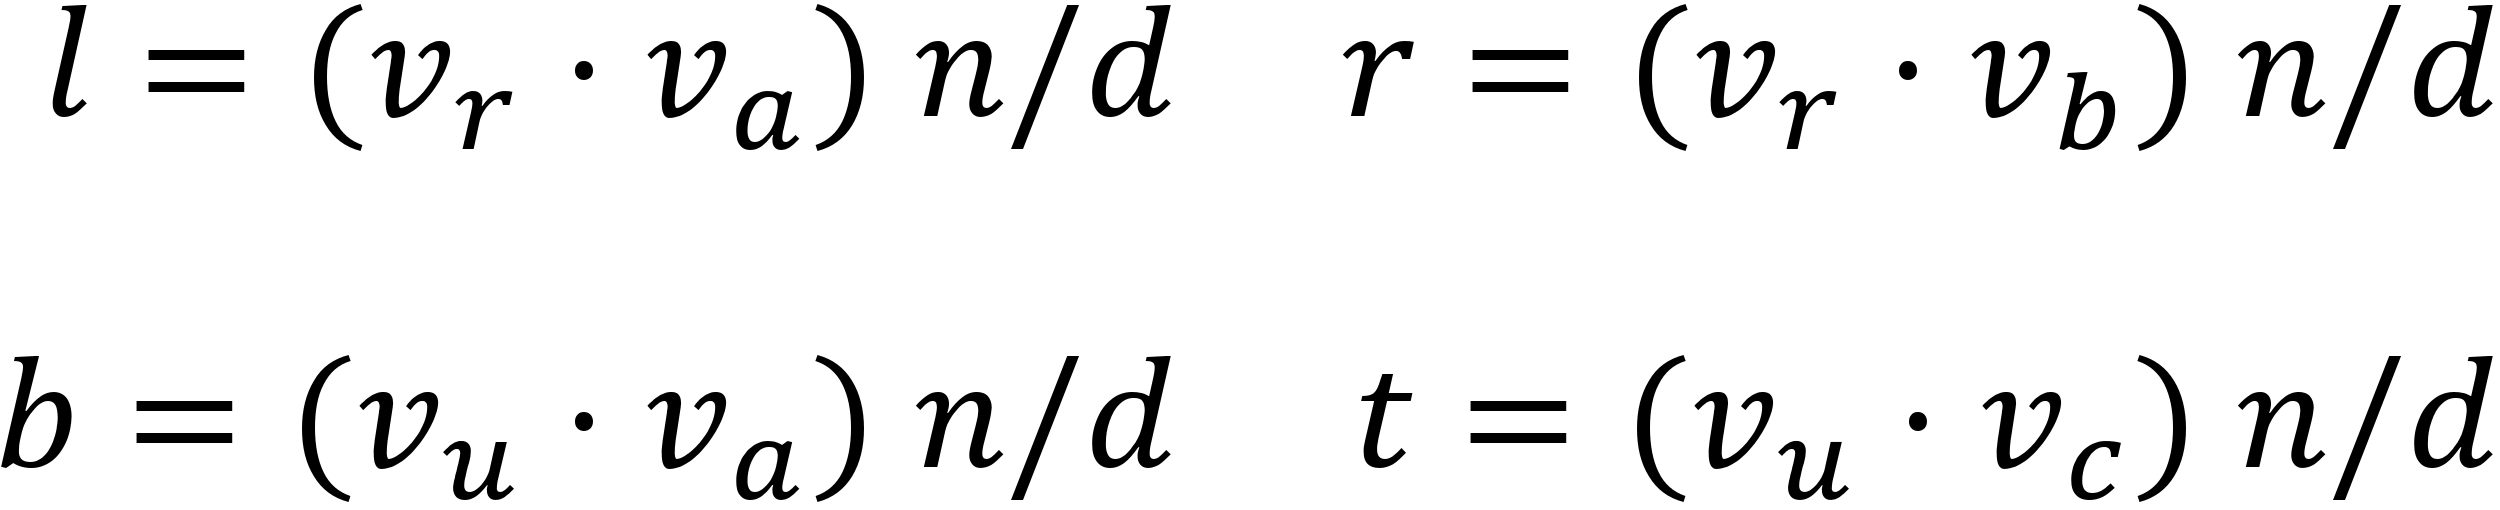 <?xml version="1.0" encoding="utf-8"?>
<!-- Generator: Adobe Illustrator 15.1.0, SVG Export Plug-In . SVG Version: 6.00 Build 0)  -->
<!DOCTYPE svg PUBLIC "-//W3C//DTD SVG 1.1 Tiny//EN" "http://www.w3.org/Graphics/SVG/1.1/DTD/svg11-tiny.dtd">
<svg version="1.1" baseProfile="tiny" id="Layer_1" xmlns="http://www.w3.org/2000/svg" xmlns:xlink="http://www.w3.org/1999/xlink"
	 x="0px" y="0px" width="250px" height="51px" viewBox="0 0 250 51" overflow="inherit" xml:space="preserve">
<g>
	<path fill="none" d="M113.361,4.7c-0.548,0-1.002,0.212-1.422,0.636c-0.432,0.412-0.748,0.996-0.989,1.716
		c-0.257,0.703-0.361,1.438-0.361,2.152c-0.03,0.534,0.073,0.936,0.22,1.2c0.145,0.264,0.395,0.396,0.742,0.396
		c0.143,0,0.323-0.033,0.489-0.103c0.152-0.103,0.338-0.183,0.516-0.336c0.16-0.175,0.355-0.341,0.528-0.563
		c0.146-0.255,0.333-0.443,0.478-0.667c0.124-0.233,0.279-0.489,0.403-0.795c0.103-0.317,0.231-0.675,0.319-1.106l0.07-0.33
		l0.001-0.002c0.06-0.404,0.117-0.722,0.117-1.051c-0.024-0.417-0.086-0.692-0.256-0.875C114.04,4.766,113.76,4.7,113.361,4.7z"/>
	<path fill="none" d="M111.551,45.901c0.143,0,0.323-0.034,0.489-0.104c0.152-0.102,0.338-0.182,0.516-0.336
		c0.16-0.174,0.355-0.341,0.528-0.563c0.146-0.254,0.333-0.443,0.478-0.666c0.124-0.234,0.279-0.489,0.403-0.795
		c0.103-0.318,0.231-0.676,0.319-1.106l0.07-0.331l0.001-0.002c0.06-0.404,0.117-0.721,0.117-1.05
		c-0.024-0.417-0.086-0.693-0.256-0.875c-0.176-0.207-0.456-0.273-0.855-0.273c-0.548,0-1.002,0.212-1.422,0.636
		c-0.432,0.412-0.748,0.996-0.989,1.717c-0.257,0.703-0.361,1.437-0.361,2.151c-0.03,0.534,0.073,0.937,0.22,1.2
		C110.954,45.768,111.204,45.901,111.551,45.901z"/>
	<path fill="none" d="M207.607,14.214c0.136,0.12,0.359,0.187,0.666,0.187c0.285,0,0.594-0.098,0.854-0.293
		c0.252-0.196,0.485-0.449,0.672-0.766c0.188-0.33,0.334-0.67,0.438-1.063c0.094-0.421,0.16-0.791,0.16-1.192
		c-0.033-0.425-0.059-0.693-0.174-0.891c-0.123-0.229-0.3-0.295-0.552-0.295c-0.194,0-0.358,0.055-0.562,0.164
		c-0.207,0.088-0.404,0.271-0.604,0.486c-0.201,0.198-0.381,0.482-0.548,0.801c-0.187,0.3-0.301,0.681-0.399,1.094h-0.002
		c-0.05,0.185-0.063,0.396-0.102,0.591c-0.057,0.181-0.057,0.373-0.057,0.539C207.4,13.852,207.471,14.089,207.607,14.214z"/>
	<path fill="none" d="M75.483,49.2c0.1,0,0.252-0.022,0.37-0.067c0.102-0.055,0.246-0.115,0.378-0.211
		c0.322-0.263,0.615-0.568,0.848-0.936c0.208-0.396,0.41-0.803,0.527-1.304c0.051-0.258,0.095-0.438,0.125-0.622
		c0.02-0.207,0.045-0.363,0.045-0.53c-0.026-0.308-0.071-0.509-0.212-0.638c-0.163-0.16-0.365-0.192-0.67-0.192
		c-0.254,0-0.431,0.048-0.623,0.145c-0.216,0.081-0.368,0.229-0.527,0.396c-0.173,0.152-0.299,0.359-0.422,0.58
		c-0.129,0.212-0.227,0.451-0.312,0.694c-0.087,0.24-0.148,0.496-0.192,0.755c-0.05,0.235-0.066,0.507-0.066,0.744
		c-0.017,0.396,0.058,0.699,0.173,0.895C75.032,49.1,75.227,49.2,75.483,49.2z"/>
	<path fill="none" d="M2.008,44.004L2.008,44.004c-0.08,0.359-0.116,0.71-0.116,1.049c-0.031,0.387,0.089,0.698,0.267,0.878
		C2.318,46.1,2.634,46.2,3.048,46.2c0.196,0,0.414-0.034,0.606-0.104c0.173-0.102,0.387-0.184,0.586-0.344
		c0.185-0.177,0.388-0.369,0.566-0.628c0.177-0.268,0.344-0.579,0.494-0.958c0.15-0.402,0.266-0.787,0.348-1.22
		c0.067-0.45,0.125-0.85,0.125-1.245c-0.025-0.534-0.077-0.933-0.23-1.2C5.376,40.234,5.147,40.1,4.81,40.1
		c-0.252,0-0.492,0.079-0.733,0.236c-0.267,0.145-0.509,0.416-0.805,0.778c-0.32,0.356-0.536,0.731-0.722,1.112
		c-0.204,0.369-0.345,0.863-0.473,1.454L2.008,44.004z"/>
	<path fill="none" d="M76.894,9.7c-0.254,0-0.431,0.048-0.623,0.145c-0.216,0.081-0.368,0.229-0.527,0.396
		c-0.173,0.152-0.299,0.359-0.422,0.58c-0.129,0.212-0.227,0.451-0.312,0.694c-0.087,0.24-0.148,0.496-0.192,0.755
		c-0.05,0.235-0.066,0.507-0.066,0.744c-0.017,0.396,0.058,0.699,0.173,0.895c0.107,0.191,0.302,0.292,0.558,0.292
		c0.1,0,0.252-0.022,0.37-0.067c0.102-0.055,0.246-0.115,0.378-0.211c0.322-0.263,0.615-0.568,0.848-0.936
		c0.208-0.396,0.41-0.803,0.527-1.304c0.051-0.258,0.095-0.438,0.125-0.622c0.02-0.207,0.045-0.363,0.045-0.53
		c-0.026-0.308-0.071-0.509-0.212-0.638C77.401,9.732,77.199,9.7,76.894,9.7z"/>
	<path fill="none" d="M245.561,39.8c-0.547,0-1.002,0.212-1.422,0.636c-0.432,0.412-0.748,0.996-0.988,1.717
		c-0.258,0.703-0.361,1.437-0.361,2.151c-0.03,0.534,0.072,0.937,0.22,1.2c0.146,0.264,0.396,0.397,0.742,0.397
		c0.144,0,0.323-0.034,0.489-0.104c0.152-0.102,0.338-0.182,0.516-0.336c0.16-0.174,0.355-0.341,0.528-0.563
		c0.146-0.254,0.333-0.443,0.478-0.666c0.125-0.234,0.279-0.489,0.403-0.795c0.103-0.318,0.231-0.676,0.319-1.106l0.07-0.331v-0.002
		c0.061-0.404,0.117-0.721,0.117-1.05c-0.023-0.417-0.086-0.693-0.256-0.875C246.24,39.866,245.96,39.8,245.561,39.8z"/>
	<path fill="none" d="M245.561,4.7c-0.547,0-1.002,0.212-1.422,0.636c-0.432,0.412-0.748,0.996-0.988,1.716
		c-0.258,0.703-0.361,1.438-0.361,2.152c-0.03,0.534,0.072,0.936,0.22,1.2c0.146,0.264,0.396,0.396,0.742,0.396
		c0.144,0,0.323-0.033,0.489-0.103c0.152-0.103,0.338-0.183,0.516-0.336c0.16-0.175,0.355-0.341,0.528-0.563
		c0.146-0.255,0.333-0.443,0.478-0.667c0.125-0.233,0.279-0.489,0.403-0.795c0.103-0.317,0.231-0.675,0.319-1.106l0.07-0.33V6.898
		c0.061-0.404,0.117-0.722,0.117-1.051c-0.023-0.417-0.086-0.692-0.256-0.875C246.24,4.766,245.96,4.7,245.561,4.7z"/>
	<path d="M5.273,10.393c0,0.381,0.076,0.685,0.302,0.939c0.202,0.245,0.444,0.367,0.808,0.367c0.394,0,0.733-0.101,1.067-0.289
		c0.319-0.193,0.702-0.563,1.23-1.077L8.239,9.898c-0.321,0.352-0.6,0.584-0.745,0.715c-0.176,0.124-0.374,0.186-0.497,0.186
		c-0.145,0-0.277-0.066-0.319-0.139c-0.068-0.092-0.127-0.246-0.102-0.448c0-0.253,0.042-0.657,0.172-1.145L8.657,0.5H8.199
		L6.243,0.6L6.149,1c0.275,0.015,0.458,0.015,0.57,0.078c0.106,0.035,0.166,0.076,0.245,0.173c0.057,0.08,0.069,0.196,0.086,0.353
		c0,0.139-0.017,0.271-0.039,0.451C6.985,2.217,6.914,2.433,6.878,2.708l0.001-0.001L5.49,8.895
		C5.345,9.549,5.249,10.018,5.273,10.393z"/>
	<rect x="14.856" y="5" width="9.566" height="1"/>
	<rect x="14.856" y="8.2" width="9.566" height="1"/>
	<path d="M33.573,3.325c0.582-1.154,1.458-1.963,2.691-2.328l-0.211-0.599c-1.51,0.398-2.695,1.232-3.459,2.578
		C31.798,4.296,31.4,5.871,31.4,7.753c0,1.871,0.366,3.453,1.189,4.778c0.794,1.314,1.93,2.171,3.464,2.568l0.187-0.598
		c-1.196-0.398-2.109-1.198-2.667-2.355c-0.582-1.173-0.873-2.688-0.873-4.47V7.675C32.7,5.929,32.966,4.47,33.573,3.325z"/>
	<path d="M40.042,8.43l0.434-2.841c0.01-0.057-0.014-0.12,0.023-0.187c0.005-0.068,0.006-0.17,0.008-0.213
		c0-0.125-0.035-0.256-0.039-0.381c-0.025-0.129-0.081-0.265-0.144-0.352c-0.07-0.107-0.178-0.227-0.291-0.259
		C39.909,4.133,39.732,4.1,39.552,4.1c-0.232,0-0.482,0.034-0.683,0.122c-0.224,0.08-0.446,0.173-0.638,0.32
		c-0.201,0.133-0.41,0.252-0.573,0.444c-0.182,0.162-0.367,0.301-0.513,0.494l0.372,0.435c0.094-0.092,0.188-0.197,0.303-0.298
		c0.108-0.106,0.201-0.211,0.337-0.298c0.116-0.095,0.23-0.2,0.345-0.23C38.617,5.03,38.716,5,38.821,5
		c0.124,0,0.184,0.033,0.264,0.156c0.052,0.103,0.057,0.218,0.078,0.395c0,0.053-0.021,0.102-0.02,0.245
		c-0.012,0.112-0.06,0.212-0.05,0.353l-0.327,2.153c-0.056,0.343-0.112,0.675-0.139,1.02c-0.037,0.337-0.079,0.629-0.055,0.946
		c0,0.224,0.009,0.4,0.039,0.614c0.026,0.188,0.055,0.326,0.131,0.486c0.062,0.138,0.115,0.215,0.245,0.319
		c0.101,0.074,0.206,0.112,0.377,0.112l0.005-0.003c0.336,0,0.648-0.1,1.012-0.205c0.34-0.138,0.648-0.336,1.002-0.555
		c0.329-0.232,0.637-0.512,0.952-0.817c0.305-0.312,0.562-0.652,0.861-0.998c0.269-0.354,0.506-0.729,0.736-1.092
		c0.223-0.375,0.414-0.752,0.575-1.097c0.16-0.356,0.26-0.702,0.372-1.014c0.088-0.321,0.13-0.629,0.133-0.854
		c0-0.325-0.102-0.614-0.248-0.778c-0.166-0.193-0.453-0.291-0.808-0.291c-0.191,0-0.408,0.033-0.589,0.117
		c-0.203,0.079-0.424,0.173-0.588,0.313c-0.189,0.13-0.381,0.254-0.536,0.453c-0.168,0.172-0.315,0.344-0.438,0.537l0.442,0.396
		c0.197-0.273,0.382-0.512,0.57-0.662c0.184-0.169,0.38-0.253,0.603-0.253c0.171,0,0.265,0.033,0.377,0.153
		c0.08,0.101,0.115,0.217,0.12,0.433c0,0.432-0.071,0.836-0.214,1.288c-0.143,0.428-0.343,0.803-0.556,1.219
		c-0.228,0.384-0.509,0.72-0.769,1.073c-0.284,0.331-0.576,0.609-0.853,0.857c-0.285,0.241-0.559,0.4-0.816,0.57
		c-0.259,0.137-0.494,0.206-0.644,0.206c-0.072,0-0.126-0.1-0.147-0.203c-0.026-0.136-0.065-0.335-0.039-0.534
		c0-0.219,0.008-0.474,0.045-0.756C39.956,9.02,39.982,8.717,40.042,8.43z"/>
	<path d="M48.01,9.376c-0.152-0.183-0.389-0.274-0.647-0.274c-0.152,0-0.306,0-0.438,0.063c-0.14,0.042-0.281,0.087-0.425,0.2
		c-0.143,0.09-0.309,0.202-0.45,0.348c-0.156,0.141-0.34,0.303-0.517,0.508l0.391,0.369c0.113-0.117,0.205-0.247,0.306-0.305
		c0.09-0.088,0.147-0.184,0.248-0.216c0.076-0.058,0.117-0.114,0.219-0.128c0.069-0.028,0.137-0.043,0.212-0.043
		c0.222,0,0.319,0.135,0.333,0.414c0,0.099-0.014,0.193-0.031,0.362c-0.02,0.144-0.057,0.318-0.109,0.541l0.002-0.001l-0.85,3.684
		h1.111l0.578-2.702c0.041-0.194,0.095-0.393,0.187-0.578c0.083-0.192,0.174-0.398,0.292-0.544c0.111-0.171,0.205-0.33,0.353-0.473
		c0.125-0.146,0.235-0.279,0.377-0.378c0.127-0.105,0.244-0.214,0.359-0.245c0.114-0.057,0.211-0.084,0.302-0.08
		c0.147,0,0.244,0.034,0.336,0.14c0.078,0.093,0.096,0.247,0.145,0.461h0.656l0.287-1.322c-0.117-0.021-0.262-0.048-0.364-0.055
		C50.746,9.107,50.589,9.1,50.467,9.1c-0.382,0-0.771,0.101-1.113,0.361c-0.36,0.24-0.745,0.586-1.114,1.127l-0.078-0.034
		c0.052-0.132,0.065-0.284,0.078-0.455C48.24,9.801,48.16,9.534,48.01,9.376z"/>
	<path d="M58.4,8c0.263,0,0.463-0.1,0.647-0.264C59.216,7.559,59.3,7.314,59.3,7.05c0-0.28-0.1-0.53-0.253-0.684
		C58.879,6.189,58.663,6.1,58.4,6.1c-0.263,0-0.496,0.067-0.648,0.267C57.584,6.542,57.5,6.753,57.5,7.05
		c0,0.281,0.067,0.497,0.252,0.687C57.92,7.912,58.136,8,58.4,8z"/>
	<path d="M67.642,8.43l0.434-2.841c0.01-0.057-0.014-0.12,0.022-0.187c0.005-0.068,0.006-0.17,0.008-0.213
		c0-0.125-0.035-0.256-0.039-0.381c-0.025-0.129-0.081-0.265-0.144-0.352c-0.07-0.107-0.178-0.227-0.291-0.259
		C67.509,4.133,67.332,4.1,67.152,4.1c-0.233,0-0.483,0.034-0.683,0.122c-0.224,0.08-0.446,0.173-0.638,0.32
		c-0.201,0.133-0.41,0.252-0.573,0.444c-0.182,0.162-0.367,0.301-0.513,0.494l0.372,0.435c0.094-0.092,0.188-0.197,0.303-0.298
		c0.108-0.106,0.201-0.211,0.337-0.298c0.116-0.095,0.231-0.2,0.345-0.23C66.217,5.03,66.316,5,66.421,5
		c0.124,0,0.184,0.033,0.264,0.156c0.052,0.103,0.057,0.218,0.078,0.395c0,0.053-0.021,0.102-0.02,0.245
		c-0.012,0.112-0.061,0.212-0.05,0.353l-0.327,2.153c-0.056,0.343-0.112,0.675-0.139,1.02c-0.037,0.337-0.079,0.629-0.055,0.946
		c0,0.224,0.009,0.4,0.039,0.614c0.026,0.188,0.055,0.326,0.131,0.486c0.062,0.138,0.115,0.215,0.245,0.319
		c0.101,0.074,0.206,0.112,0.377,0.112l0.005-0.003c0.336,0,0.648-0.1,1.012-0.205c0.34-0.138,0.648-0.336,1.002-0.555
		c0.329-0.232,0.637-0.512,0.952-0.817c0.305-0.312,0.562-0.652,0.861-0.998c0.269-0.354,0.506-0.729,0.737-1.092
		c0.223-0.375,0.414-0.752,0.575-1.097c0.16-0.356,0.26-0.702,0.372-1.014c0.088-0.321,0.13-0.629,0.133-0.854
		c0-0.325-0.102-0.614-0.248-0.778c-0.166-0.193-0.453-0.291-0.808-0.291c-0.191,0-0.408,0.033-0.589,0.117
		c-0.203,0.079-0.424,0.173-0.588,0.313c-0.189,0.13-0.381,0.254-0.536,0.453c-0.168,0.172-0.315,0.344-0.438,0.537l0.442,0.396
		c0.197-0.273,0.382-0.512,0.57-0.662c0.184-0.169,0.38-0.253,0.603-0.253c0.171,0,0.265,0.033,0.377,0.153
		c0.08,0.101,0.115,0.217,0.12,0.433c0,0.432-0.071,0.836-0.214,1.288c-0.143,0.428-0.343,0.803-0.556,1.219
		c-0.228,0.384-0.509,0.72-0.769,1.073c-0.284,0.331-0.576,0.609-0.853,0.857c-0.285,0.241-0.559,0.4-0.816,0.57
		c-0.259,0.137-0.494,0.206-0.644,0.206c-0.072,0-0.126-0.1-0.147-0.203c-0.026-0.136-0.065-0.335-0.039-0.534
		c0-0.219,0.008-0.474,0.045-0.756C67.556,9.02,67.582,8.717,67.642,8.43z"/>
	<path d="M78.361,12.909l0.853-3.691l-0.459-0.116l-0.547,0.391c-0.19-0.121-0.426-0.219-0.627-0.286
		c-0.228-0.07-0.522-0.104-0.791-0.104c-0.282,0-0.579,0.032-0.82,0.144c-0.264,0.096-0.521,0.214-0.748,0.406
		c-0.232,0.174-0.474,0.356-0.645,0.628c-0.196,0.244-0.388,0.483-0.506,0.811c-0.143,0.297-0.266,0.6-0.33,0.955
		c-0.078,0.339-0.125,0.69-0.116,1.059c0,0.617,0.091,1.084,0.367,1.412C74.238,14.839,74.574,15,75.036,15
		c0.196,0,0.384-0.034,0.566-0.086c0.181-0.057,0.347-0.161,0.537-0.27c0.178-0.123,0.332-0.305,0.539-0.469
		c0.181-0.188,0.354-0.447,0.561-0.687l0.002-0.001l0.08,0.033c-0.053,0.156-0.093,0.315-0.08,0.488
		c0,0.308,0.054,0.537,0.227,0.726c0.15,0.176,0.362,0.264,0.634,0.264c0.15,0,0.284-0.034,0.434-0.062
		c0.14-0.041,0.262-0.119,0.427-0.196c0.146-0.091,0.292-0.239,0.45-0.351c0.155-0.141,0.318-0.339,0.517-0.509
		c-0.061-0.062-0.137-0.157-0.188-0.188c-0.065-0.064-0.146-0.162-0.188-0.195c-0.117,0.124-0.234,0.224-0.314,0.32
		c-0.093,0.088-0.206,0.148-0.254,0.217c-0.078,0.056-0.172,0.078-0.216,0.125c-0.065,0.025-0.155,0.039-0.198,0.039
		c-0.109,0-0.199-0.033-0.253-0.096c-0.059-0.064-0.098-0.198-0.088-0.311c0-0.105-0.01-0.236,0.028-0.362
		C78.277,13.293,78.291,13.116,78.361,12.909z M77.731,11.061c-0.03,0.185-0.074,0.364-0.125,0.622
		c-0.117,0.501-0.319,0.907-0.527,1.304c-0.233,0.367-0.526,0.673-0.848,0.936c-0.132,0.096-0.276,0.156-0.378,0.211
		c-0.118,0.045-0.27,0.067-0.37,0.067c-0.256,0-0.451-0.101-0.558-0.292c-0.115-0.195-0.189-0.498-0.173-0.895
		c0-0.237,0.016-0.509,0.066-0.744c0.044-0.259,0.105-0.515,0.192-0.755c0.084-0.243,0.182-0.482,0.312-0.694
		c0.123-0.221,0.25-0.428,0.422-0.58c0.159-0.167,0.311-0.314,0.527-0.396C76.463,9.748,76.64,9.7,76.894,9.7
		c0.305,0,0.507,0.032,0.67,0.192c0.141,0.129,0.186,0.33,0.212,0.638C77.776,10.697,77.751,10.854,77.731,11.061z"/>
	<path d="M84.227,12.148c-0.582,1.172-1.491,1.957-2.666,2.355l0.186,0.598c1.516-0.397,2.668-1.265,3.464-2.568
		c0.793-1.314,1.189-2.926,1.189-4.778c0-1.865-0.4-3.481-1.194-4.776c-0.795-1.32-1.963-2.18-3.459-2.577l-0.209,0.598
		c1.215,0.397,2.103,1.165,2.692,2.328c0.58,1.153,0.87,2.579,0.87,4.35v0.002C85.1,9.487,84.8,10.961,84.227,12.148z"/>
	<path d="M94.618,4.423C94.429,4.208,94.157,4.1,93.846,4.1c-0.398,0-0.78,0.101-1.072,0.313c-0.316,0.208-0.741,0.537-1.188,1.053
		L92.028,5.9c0.311-0.342,0.535-0.607,0.734-0.705C92.94,5.064,93.086,5,93.27,5c0.146,0,0.223,0.034,0.319,0.139
		c0.068,0.092,0.072,0.213,0.102,0.445c0,0.268-0.064,0.639-0.172,1.139L93.517,6.72l-1.133,4.877h1.344l0.737-3.342
		c0.108-0.479,0.219-0.899,0.419-1.208c0.171-0.327,0.376-0.677,0.68-1.011c0.282-0.349,0.527-0.628,0.8-0.78
		c0.25-0.172,0.463-0.259,0.702-0.259c0.27,0,0.447,0.065,0.583,0.233c0.119,0.157,0.169,0.412,0.178,0.767
		c0,0.144-0.043,0.311-0.058,0.563c-0.038,0.23-0.129,0.575-0.245,1.068l-0.341,1.33c-0.17,0.646-0.265,1.126-0.256,1.47
		c0,0.369,0.091,0.659,0.302,0.911c0.202,0.239,0.459,0.358,0.808,0.358c0.425,0,0.779-0.134,1.134-0.328
		c0.331-0.218,0.707-0.575,1.164-1.037l-0.442-0.435c-0.321,0.352-0.585,0.584-0.745,0.715c-0.176,0.124-0.359,0.186-0.497,0.186
		c-0.146,0-0.262-0.066-0.319-0.137c-0.067-0.092-0.111-0.247-0.1-0.445c0-0.229,0.055-0.636,0.209-1.183l0.505-2.011
		c0.15-0.593,0.201-1.067,0.225-1.373c0-0.485-0.157-0.869-0.389-1.14C98.524,4.237,98.13,4.1,97.673,4.1
		c-0.487,0-0.978,0.168-1.417,0.515c-0.458,0.343-0.943,0.838-1.448,1.581l-0.092-0.008c0.124-0.339,0.186-0.668,0.186-0.92
		C94.902,4.921,94.802,4.631,94.618,4.423z"/>
	<polygon points="106.72,0.5 101.1,14.9 102.3,14.9 107.906,0.5 	"/>
	<path d="M115.317,2.721l-0.403,1.801c-0.28-0.156-0.585-0.297-0.82-0.327c-0.266-0.063-0.564-0.096-0.872-0.096
		c-0.751,0-1.458,0.234-2.042,0.705c-0.611,0.468-1.104,1.101-1.441,1.923c-0.349,0.813-0.528,1.638-0.523,2.541
		c0,0.771,0.128,1.348,0.469,1.795c0.313,0.425,0.752,0.638,1.325,0.638c0.496,0,0.96-0.166,1.412-0.5
		c0.444-0.335,0.903-0.868,1.412-1.58l0.001-0.002l0.102,0.016c-0.12,0.32-0.199,0.608-0.18,0.905c0,0.35,0.081,0.604,0.287,0.842
		c0.192,0.212,0.444,0.317,0.769,0.317c0.378,0,0.707-0.134,1.056-0.309c0.326-0.206,0.703-0.57,1.203-1.058l-0.442-0.434
		c-0.321,0.351-0.597,0.584-0.745,0.714c-0.176,0.124-0.371,0.186-0.497,0.186c-0.145,0-0.274-0.065-0.319-0.139
		c-0.067-0.092-0.123-0.246-0.1-0.448c0-0.258,0.043-0.662,0.17-1.145l1.933-8.567h-0.458l-1.948,0.1l-0.094,0.4
		c0.275,0.015,0.45,0.015,0.57,0.078c0.106,0.037,0.158,0.077,0.245,0.175c0.057,0.081,0.061,0.196,0.086,0.355
		c0,0.155-0.025,0.319-0.047,0.547C115.395,2.361,115.353,2.543,115.317,2.721z M114.355,6.898L114.354,6.9l-0.07,0.33
		c-0.088,0.432-0.216,0.789-0.319,1.106c-0.124,0.306-0.279,0.562-0.403,0.795c-0.145,0.224-0.332,0.412-0.478,0.667
		c-0.173,0.223-0.368,0.389-0.528,0.563c-0.178,0.153-0.364,0.233-0.516,0.336c-0.166,0.069-0.346,0.103-0.489,0.103
		c-0.347,0-0.597-0.133-0.742-0.396c-0.147-0.265-0.25-0.666-0.22-1.2c0-0.715,0.104-1.449,0.361-2.152
		c0.241-0.72,0.557-1.304,0.989-1.716c0.42-0.424,0.874-0.636,1.422-0.636c0.399,0,0.679,0.065,0.855,0.272
		c0.17,0.183,0.232,0.458,0.256,0.875C114.472,6.177,114.415,6.494,114.355,6.898z"/>
	<path d="M137.312,4.421c-0.189-0.215-0.459-0.323-0.772-0.323c-0.388,0-0.767,0.101-1.063,0.313
		c-0.322,0.208-0.746,0.537-1.195,1.053l0.443,0.435c0.311-0.342,0.537-0.607,0.733-0.705c0.179-0.131,0.326-0.195,0.509-0.195
		c0.145,0,0.223,0.034,0.317,0.139c0.067,0.092,0.073,0.212,0.103,0.445c0,0.112-0.027,0.251-0.031,0.423
		c-0.021,0.169-0.071,0.4-0.14,0.716l-1.127,4.877h1.345l0.736-3.339c0.107-0.482,0.219-0.903,0.406-1.194
		c0.162-0.313,0.372-0.67,0.656-0.979c0.274-0.339,0.498-0.602,0.742-0.748c0.219-0.159,0.395-0.239,0.608-0.239
		c0.119,0,0.192,0,0.294,0.069c0.078,0.045,0.119,0.122,0.203,0.241c0.057,0.116,0.097,0.28,0.131,0.491h0.801l0.372-1.717
		c-0.254-0.056-0.582-0.084-0.946-0.084c-0.483,0-0.961,0.133-1.428,0.481c-0.468,0.322-0.972,0.794-1.463,1.513l0.002-0.003
		l-0.1-0.022c0.098-0.275,0.115-0.565,0.146-0.803C137.596,4.919,137.498,4.629,137.312,4.421z"/>
	<rect x="147.256" y="8.2" width="9.566" height="1"/>
	<rect x="147.256" y="5" width="9.566" height="1"/>
	<path d="M166.073,3.325c0.581-1.154,1.458-1.963,2.69-2.328l-0.211-0.599c-1.51,0.398-2.695,1.232-3.459,2.578
		c-0.796,1.319-1.193,2.895-1.193,4.776c0,1.871,0.365,3.453,1.188,4.778c0.794,1.314,1.931,2.171,3.464,2.568l0.188-0.598
		c-1.196-0.398-2.109-1.198-2.667-2.355c-0.582-1.173-0.873-2.688-0.873-4.47V7.675C165.2,5.929,165.466,4.47,166.073,3.325z"/>
	<path d="M172.425,9.305c0.031-0.285,0.058-0.588,0.117-0.875l0.435-2.841c0.01-0.057-0.015-0.12,0.022-0.187
		c0.005-0.068,0.006-0.17,0.008-0.213c0-0.125-0.034-0.256-0.039-0.381c-0.024-0.129-0.081-0.265-0.144-0.352
		c-0.07-0.107-0.178-0.227-0.291-0.259c-0.124-0.065-0.301-0.099-0.481-0.099c-0.233,0-0.483,0.034-0.683,0.122
		c-0.225,0.08-0.446,0.173-0.639,0.32c-0.201,0.133-0.41,0.252-0.572,0.444c-0.182,0.162-0.367,0.301-0.514,0.494l0.373,0.435
		c0.094-0.092,0.188-0.197,0.303-0.298c0.107-0.106,0.201-0.211,0.337-0.298c0.116-0.095,0.231-0.2,0.345-0.23
		C171.117,5.03,171.216,5,171.32,5c0.125,0,0.185,0.033,0.265,0.156c0.052,0.103,0.058,0.218,0.078,0.395
		c0,0.053-0.021,0.102-0.021,0.245c-0.012,0.112-0.06,0.212-0.05,0.353l-0.327,2.153c-0.056,0.343-0.111,0.675-0.139,1.02
		c-0.037,0.337-0.079,0.629-0.055,0.946c0,0.224,0.009,0.4,0.039,0.614c0.025,0.188,0.055,0.326,0.131,0.486
		c0.062,0.138,0.115,0.215,0.244,0.319c0.102,0.074,0.207,0.112,0.377,0.112l0.006-0.003c0.336,0,0.648-0.1,1.012-0.205
		c0.34-0.138,0.648-0.336,1.002-0.555c0.329-0.232,0.637-0.512,0.952-0.817c0.306-0.312,0.562-0.652,0.86-0.998
		c0.27-0.354,0.507-0.729,0.738-1.092c0.223-0.375,0.412-0.752,0.574-1.097c0.16-0.356,0.26-0.702,0.372-1.014
		c0.088-0.321,0.13-0.629,0.134-0.854c0-0.325-0.103-0.614-0.248-0.778c-0.166-0.193-0.453-0.291-0.809-0.291
		c-0.191,0-0.408,0.033-0.589,0.117c-0.203,0.079-0.425,0.173-0.589,0.313c-0.188,0.13-0.381,0.254-0.535,0.453
		c-0.168,0.172-0.314,0.344-0.438,0.537l0.441,0.396c0.197-0.273,0.382-0.512,0.57-0.662c0.184-0.169,0.38-0.253,0.603-0.253
		c0.171,0,0.265,0.033,0.377,0.153c0.08,0.101,0.115,0.217,0.12,0.433c0,0.432-0.07,0.836-0.214,1.288
		c-0.144,0.428-0.343,0.803-0.556,1.219c-0.229,0.384-0.51,0.72-0.77,1.073c-0.283,0.331-0.576,0.609-0.854,0.857
		c-0.284,0.241-0.559,0.4-0.815,0.57c-0.259,0.137-0.494,0.206-0.644,0.206c-0.072,0-0.127-0.1-0.147-0.203
		c-0.026-0.136-0.065-0.335-0.039-0.534C172.38,9.842,172.389,9.587,172.425,9.305z"/>
	<path d="M180.41,9.376c-0.152-0.183-0.389-0.274-0.646-0.274c-0.152,0-0.307,0-0.438,0.063c-0.14,0.042-0.281,0.087-0.425,0.2
		c-0.144,0.09-0.31,0.202-0.45,0.348c-0.156,0.141-0.341,0.303-0.517,0.508l0.391,0.369c0.113-0.117,0.205-0.247,0.306-0.305
		c0.091-0.088,0.147-0.184,0.248-0.216c0.076-0.058,0.117-0.114,0.22-0.128c0.068-0.028,0.137-0.043,0.211-0.043
		c0.223,0,0.319,0.135,0.334,0.414c0,0.099-0.015,0.193-0.031,0.362c-0.021,0.144-0.057,0.318-0.109,0.541l0.002-0.001l-0.85,3.684
		h1.111l0.576-2.702c0.041-0.194,0.096-0.393,0.188-0.578c0.082-0.192,0.174-0.398,0.291-0.544c0.111-0.171,0.205-0.33,0.354-0.473
		c0.125-0.146,0.235-0.279,0.377-0.378c0.127-0.105,0.244-0.214,0.359-0.245c0.113-0.057,0.211-0.084,0.302-0.08
		c0.147,0,0.244,0.034,0.336,0.14c0.078,0.093,0.097,0.247,0.146,0.461h0.656l0.287-1.322c-0.117-0.021-0.263-0.048-0.365-0.055
		c-0.125-0.015-0.283-0.022-0.404-0.022c-0.383,0-0.77,0.101-1.113,0.361c-0.359,0.24-0.745,0.586-1.113,1.127l-0.078-0.034
		c0.051-0.132,0.064-0.284,0.078-0.455C180.641,9.801,180.561,9.534,180.41,9.376z"/>
	<path d="M190.8,6.1c-0.263,0-0.495,0.067-0.647,0.267c-0.168,0.176-0.252,0.387-0.252,0.684c0,0.281,0.066,0.497,0.252,0.687
		C190.32,7.912,190.536,8,190.8,8c0.263,0,0.464-0.1,0.647-0.264c0.169-0.178,0.253-0.422,0.253-0.687
		c0-0.28-0.101-0.53-0.253-0.684C191.279,6.189,191.062,6.1,190.8,6.1z"/>
	<path d="M199.925,9.305c0.031-0.285,0.058-0.588,0.117-0.875l0.435-2.841c0.01-0.057-0.015-0.12,0.022-0.187
		c0.005-0.068,0.006-0.17,0.008-0.213c0-0.125-0.034-0.256-0.039-0.381c-0.024-0.129-0.081-0.265-0.144-0.352
		c-0.07-0.107-0.178-0.227-0.291-0.259c-0.124-0.065-0.301-0.099-0.481-0.099c-0.233,0-0.483,0.034-0.683,0.122
		c-0.225,0.08-0.446,0.173-0.639,0.32c-0.201,0.133-0.41,0.252-0.572,0.444c-0.182,0.162-0.367,0.301-0.514,0.494l0.373,0.435
		c0.094-0.092,0.188-0.197,0.303-0.298c0.107-0.106,0.201-0.211,0.337-0.298c0.116-0.095,0.231-0.2,0.345-0.23
		C198.617,5.03,198.716,5,198.82,5c0.125,0,0.185,0.033,0.265,0.156c0.052,0.103,0.058,0.218,0.078,0.395
		c0,0.053-0.021,0.102-0.021,0.245c-0.012,0.112-0.06,0.212-0.05,0.353l-0.327,2.153c-0.056,0.343-0.111,0.675-0.139,1.02
		c-0.037,0.337-0.079,0.629-0.055,0.946c0,0.224,0.009,0.4,0.039,0.614c0.025,0.188,0.055,0.326,0.131,0.486
		c0.062,0.138,0.115,0.215,0.244,0.319c0.102,0.074,0.207,0.112,0.377,0.112l0.006-0.003c0.336,0,0.648-0.1,1.012-0.205
		c0.34-0.138,0.648-0.336,1.002-0.555c0.329-0.232,0.637-0.512,0.952-0.817c0.306-0.312,0.562-0.652,0.86-0.998
		c0.27-0.354,0.507-0.729,0.738-1.092c0.223-0.375,0.412-0.752,0.574-1.097c0.16-0.356,0.26-0.702,0.372-1.014
		c0.088-0.321,0.13-0.629,0.134-0.854c0-0.325-0.103-0.614-0.248-0.778c-0.166-0.193-0.453-0.291-0.809-0.291
		c-0.191,0-0.408,0.033-0.589,0.117c-0.203,0.079-0.425,0.173-0.589,0.313c-0.188,0.13-0.381,0.254-0.535,0.453
		c-0.168,0.172-0.314,0.344-0.438,0.537l0.441,0.396c0.197-0.273,0.382-0.512,0.57-0.662c0.184-0.169,0.38-0.253,0.603-0.253
		c0.171,0,0.265,0.033,0.377,0.153c0.08,0.101,0.115,0.217,0.12,0.433c0,0.432-0.07,0.836-0.214,1.288
		c-0.144,0.428-0.343,0.803-0.556,1.219c-0.229,0.384-0.51,0.72-0.77,1.073c-0.283,0.331-0.576,0.609-0.854,0.857
		c-0.284,0.241-0.559,0.4-0.815,0.57c-0.259,0.137-0.494,0.206-0.644,0.206c-0.072,0-0.127-0.1-0.147-0.203
		c-0.026-0.136-0.065-0.335-0.039-0.534C199.88,9.842,199.889,9.587,199.925,9.305z"/>
	<path d="M207.318,8.885l-1.359,6.003c0.068,0.022,0.115,0.027,0.214,0.06c0.076,0.016,0.119,0.033,0.216,0.053
		c0.088-0.057,0.157-0.123,0.277-0.18c0.1-0.065,0.178-0.139,0.291-0.178c0.218,0.129,0.434,0.213,0.673,0.273
		c0.229,0.055,0.454,0.083,0.753,0.083c0.424,0,0.797-0.133,1.203-0.313c0.38-0.211,0.686-0.507,1-0.861
		c0.286-0.364,0.491-0.805,0.682-1.27c0.168-0.482,0.246-1.002,0.252-1.542c0-0.625-0.141-1.13-0.363-1.425
		c-0.24-0.325-0.592-0.486-1.028-0.486c-0.178,0-0.354,0-0.517,0.079c-0.166,0.054-0.336,0.125-0.5,0.241
		c-0.168,0.107-0.371,0.234-0.516,0.414c-0.178,0.168-0.375,0.356-0.553,0.592l-0.08-0.039l0.792-3.186h-0.407l-1.559,0.1
		l-0.084,0.4c0.145,0.004,0.242,0.004,0.355,0.027c0.096,0.016,0.142,0.039,0.228,0.07c0.058,0.032,0.095,0.065,0.119,0.127
		c0.022,0.053,0.02,0.11,0.034,0.185c0,0.09-0.014,0.186-0.031,0.313C207.389,8.544,207.354,8.669,207.318,8.885z M207.457,13.036
		c0.038-0.194,0.052-0.406,0.102-0.591h0.002c0.099-0.413,0.213-0.794,0.399-1.094c0.167-0.318,0.347-0.603,0.548-0.801
		c0.199-0.215,0.396-0.398,0.604-0.486c0.203-0.109,0.367-0.164,0.562-0.164c0.252,0,0.429,0.065,0.552,0.295
		c0.115,0.197,0.141,0.466,0.174,0.891c0,0.401-0.066,0.771-0.16,1.192c-0.104,0.394-0.25,0.733-0.438,1.063
		c-0.187,0.316-0.42,0.569-0.672,0.766c-0.261,0.195-0.569,0.293-0.854,0.293c-0.307,0-0.53-0.066-0.666-0.187
		c-0.137-0.125-0.207-0.362-0.207-0.639C207.4,13.409,207.4,13.217,207.457,13.036z"/>
	<path d="M216.427,12.148c-0.581,1.172-1.491,1.957-2.665,2.355l0.186,0.598c1.516-0.397,2.668-1.265,3.464-2.568
		c0.793-1.314,1.188-2.926,1.188-4.778c0-1.865-0.399-3.481-1.193-4.776c-0.795-1.32-1.963-2.18-3.459-2.577l-0.209,0.598
		c1.215,0.397,2.103,1.165,2.691,2.328c0.58,1.153,0.87,2.579,0.87,4.35v0.002C217.3,9.487,217,10.961,216.427,12.148z"/>
	<path d="M226.818,4.423c-0.189-0.215-0.461-0.323-0.772-0.323c-0.397,0-0.78,0.101-1.071,0.313
		c-0.316,0.208-0.742,0.537-1.188,1.053l0.442,0.435c0.311-0.342,0.535-0.607,0.733-0.705C225.141,5.064,225.286,5,225.471,5
		c0.146,0,0.223,0.034,0.318,0.139c0.068,0.092,0.072,0.213,0.102,0.445c0,0.268-0.063,0.639-0.172,1.139l-0.002-0.003l-1.133,4.877
		h1.344l0.737-3.342c0.108-0.479,0.219-0.899,0.419-1.208c0.171-0.327,0.376-0.677,0.68-1.011c0.282-0.349,0.527-0.628,0.801-0.78
		c0.25-0.172,0.463-0.259,0.701-0.259c0.271,0,0.447,0.065,0.584,0.233c0.118,0.157,0.168,0.412,0.178,0.767
		c0,0.144-0.043,0.311-0.059,0.563c-0.037,0.23-0.129,0.575-0.244,1.068l-0.342,1.33c-0.171,0.646-0.265,1.126-0.256,1.47
		c0,0.369,0.091,0.659,0.303,0.911c0.201,0.239,0.459,0.358,0.807,0.358c0.426,0,0.779-0.134,1.135-0.328
		c0.331-0.218,0.707-0.575,1.164-1.037l-0.442-0.435c-0.321,0.352-0.585,0.584-0.745,0.715c-0.176,0.124-0.359,0.186-0.496,0.186
		c-0.146,0-0.263-0.066-0.319-0.137c-0.067-0.092-0.111-0.247-0.101-0.445c0-0.229,0.055-0.636,0.209-1.183l0.506-2.011
		c0.149-0.593,0.201-1.067,0.225-1.373c0-0.485-0.157-0.869-0.389-1.14c-0.258-0.273-0.652-0.411-1.109-0.411
		c-0.486,0-0.979,0.168-1.417,0.515c-0.458,0.343-0.942,0.838-1.448,1.581l-0.092-0.008c0.124-0.339,0.186-0.668,0.186-0.92
		C227.102,4.921,227.002,4.631,226.818,4.423z"/>
	<polygon points="238.92,0.5 233.3,14.9 234.5,14.9 240.105,0.5 	"/>
	<path d="M249.271,0.499h-0.457l-1.948,0.1l-0.095,0.4c0.275,0.015,0.451,0.015,0.57,0.078c0.106,0.037,0.158,0.077,0.245,0.175
		c0.058,0.081,0.062,0.196,0.086,0.355c0,0.155-0.024,0.319-0.047,0.547c-0.03,0.207-0.073,0.389-0.108,0.566l-0.404,1.801
		c-0.279-0.156-0.584-0.297-0.819-0.327c-0.267-0.063-0.563-0.096-0.872-0.096c-0.751,0-1.458,0.234-2.042,0.705
		c-0.61,0.468-1.104,1.101-1.44,1.923c-0.35,0.813-0.528,1.638-0.523,2.541c0,0.771,0.128,1.348,0.469,1.795
		c0.313,0.425,0.752,0.638,1.325,0.638c0.496,0,0.96-0.166,1.412-0.5c0.444-0.335,0.903-0.868,1.412-1.58l0.001-0.002l0.102,0.016
		c-0.119,0.32-0.199,0.608-0.18,0.905c0,0.35,0.081,0.604,0.287,0.842c0.191,0.212,0.443,0.317,0.77,0.317
		c0.377,0,0.707-0.134,1.055-0.309c0.326-0.206,0.703-0.57,1.203-1.058l-0.441-0.434c-0.321,0.351-0.598,0.584-0.745,0.714
		c-0.176,0.124-0.371,0.186-0.497,0.186c-0.145,0-0.273-0.065-0.318-0.139c-0.067-0.092-0.123-0.246-0.101-0.448
		c0-0.258,0.043-0.662,0.17-1.145L249.271,0.499z M246.555,6.898V6.9l-0.07,0.33c-0.088,0.432-0.217,0.789-0.319,1.106
		c-0.124,0.306-0.278,0.562-0.403,0.795c-0.145,0.224-0.332,0.412-0.478,0.667c-0.173,0.223-0.368,0.389-0.528,0.563
		c-0.178,0.153-0.363,0.233-0.516,0.336c-0.166,0.069-0.346,0.103-0.489,0.103c-0.347,0-0.597-0.133-0.742-0.396
		c-0.147-0.265-0.25-0.666-0.22-1.2c0-0.715,0.104-1.449,0.361-2.152c0.24-0.72,0.557-1.304,0.988-1.716
		c0.42-0.424,0.875-0.636,1.422-0.636c0.399,0,0.68,0.065,0.855,0.272c0.17,0.183,0.232,0.458,0.256,0.875
		C246.672,6.177,246.615,6.494,246.555,6.898z"/>
	<path d="M0.114,46.677L0.611,46.8l0.714-0.494l0.002,0.001c0.533,0.33,1.125,0.494,1.833,0.494c0.755,0,1.436-0.267,2.048-0.719
		c0.612-0.48,1.076-1.141,1.433-1.947c0.344-0.816,0.498-1.662,0.517-2.495c0-0.774-0.185-1.388-0.47-1.8
		c-0.313-0.426-0.775-0.639-1.316-0.639c-0.44,0-0.896,0.133-1.32,0.447c-0.439,0.3-0.924,0.783-1.413,1.453l-0.102-0.03l1.367-5.47
		h-0.45l-1.964,0.1l-0.094,0.4c0.341,0.011,0.576,0.043,0.709,0.146c0.132,0.087,0.197,0.238,0.198,0.456
		c0,0.237-0.068,0.602-0.178,1.142L0.114,46.677z M2.55,42.227c0.186-0.381,0.402-0.756,0.722-1.112
		c0.296-0.362,0.538-0.634,0.805-0.778C4.318,40.179,4.558,40.1,4.81,40.1c0.337,0,0.566,0.135,0.733,0.402
		c0.153,0.268,0.205,0.666,0.23,1.2c0,0.396-0.058,0.795-0.125,1.245C5.566,43.38,5.45,43.765,5.3,44.167
		c-0.15,0.379-0.317,0.69-0.494,0.958c-0.178,0.259-0.381,0.451-0.566,0.628c-0.199,0.16-0.413,0.242-0.586,0.344
		C3.462,46.166,3.244,46.2,3.048,46.2c-0.414,0-0.73-0.101-0.889-0.27c-0.178-0.18-0.298-0.491-0.267-0.878
		c0-0.339,0.036-0.689,0.117-1.048l-0.001-0.001l0.069-0.323C2.205,43.09,2.346,42.596,2.55,42.227z"/>
	<rect x="13.656" y="43.3" width="9.566" height="1"/>
	<rect x="13.656" y="40.1" width="9.566" height="1"/>
	<path d="M30.2,42.854c0,1.87,0.366,3.452,1.189,4.777c0.793,1.315,1.93,2.171,3.464,2.569l0.187-0.599
		c-1.196-0.397-2.109-1.197-2.667-2.355c-0.582-1.172-0.873-2.688-0.873-4.469v-0.002c0-1.746,0.266-3.205,0.873-4.351
		c0.582-1.153,1.458-1.963,2.691-2.328l-0.211-0.598c-1.51,0.397-2.695,1.231-3.459,2.577C30.598,39.396,30.2,40.971,30.2,42.854z"
		/>
	<path d="M36.458,40.086c-0.182,0.163-0.367,0.301-0.513,0.495l0.373,0.434c0.094-0.092,0.188-0.196,0.303-0.298
		c0.108-0.105,0.201-0.211,0.337-0.298c0.116-0.094,0.231-0.2,0.345-0.229c0.115-0.06,0.214-0.09,0.319-0.09
		c0.124,0,0.184,0.033,0.264,0.156c0.052,0.104,0.057,0.218,0.078,0.396c0,0.052-0.021,0.101-0.02,0.245
		c-0.012,0.111-0.06,0.211-0.05,0.353l-0.327,2.153c-0.056,0.342-0.112,0.674-0.139,1.019c-0.037,0.337-0.079,0.629-0.055,0.947
		c0,0.223,0.009,0.399,0.039,0.614c0.026,0.187,0.055,0.325,0.131,0.485c0.062,0.138,0.115,0.215,0.245,0.319
		c0.101,0.075,0.206,0.113,0.377,0.113l0.005-0.004c0.336,0,0.648-0.1,1.012-0.204c0.34-0.139,0.648-0.337,1.002-0.556
		c0.33-0.231,0.637-0.512,0.953-0.816c0.305-0.312,0.562-0.653,0.861-0.998c0.269-0.354,0.506-0.729,0.737-1.092
		c0.223-0.375,0.413-0.752,0.575-1.098c0.16-0.355,0.26-0.702,0.373-1.014c0.088-0.321,0.13-0.628,0.133-0.854
		c0-0.324-0.102-0.613-0.248-0.777c-0.166-0.194-0.453-0.291-0.808-0.291c-0.191,0-0.408,0.033-0.589,0.117
		c-0.203,0.078-0.424,0.173-0.588,0.312c-0.189,0.13-0.381,0.254-0.536,0.453c-0.168,0.172-0.315,0.344-0.438,0.538l0.442,0.395
		c0.197-0.272,0.382-0.512,0.57-0.661c0.184-0.17,0.38-0.254,0.603-0.254c0.171,0,0.265,0.033,0.377,0.153
		c0.08,0.101,0.115,0.217,0.12,0.433c0,0.433-0.071,0.836-0.214,1.288c-0.143,0.429-0.343,0.804-0.556,1.22
		c-0.229,0.384-0.509,0.72-0.77,1.072c-0.284,0.331-0.576,0.609-0.853,0.858c-0.285,0.241-0.559,0.399-0.816,0.57
		c-0.259,0.137-0.494,0.206-0.644,0.206c-0.072,0-0.126-0.101-0.147-0.203c-0.026-0.137-0.065-0.335-0.039-0.534
		c0-0.219,0.008-0.474,0.045-0.756c0.031-0.285,0.057-0.588,0.117-0.875l0.434-2.841c0.01-0.058-0.014-0.12,0.022-0.188
		c0.005-0.068,0.006-0.169,0.008-0.212c0-0.126-0.035-0.256-0.039-0.381c-0.025-0.129-0.081-0.265-0.144-0.353
		c-0.07-0.106-0.178-0.226-0.291-0.259c-0.124-0.065-0.301-0.098-0.481-0.098c-0.233,0-0.483,0.034-0.683,0.122
		c-0.224,0.08-0.446,0.173-0.638,0.32C36.83,39.775,36.621,39.895,36.458,40.086z"/>
	<path d="M44.855,44.693c-0.161,0.143-0.346,0.312-0.547,0.527l0.387,0.369c0.113-0.117,0.213-0.247,0.305-0.305
		c0.091-0.088,0.157-0.184,0.252-0.216c0.078-0.058,0.128-0.114,0.219-0.128c0.068-0.028,0.111-0.043,0.209-0.043
		c0.227,0,0.334,0.135,0.341,0.414c0,0.102-0.041,0.23-0.055,0.427c-0.036,0.182-0.091,0.368-0.133,0.608
		c-0.053,0.226-0.13,0.442-0.169,0.702c-0.06,0.243-0.148,0.459-0.17,0.697c-0.053,0.222-0.118,0.407-0.134,0.604
		c-0.035,0.181-0.055,0.297-0.053,0.424c0,0.395,0.098,0.67,0.303,0.908C45.811,49.895,46.108,50,46.512,50
		c0.382,0,0.744-0.133,1.102-0.372c0.354-0.248,0.715-0.624,1.091-1.116l-0.003-0.002l0.069,0.023
		c-0.031,0.074-0.055,0.129-0.063,0.234c-0.012,0.08-0.048,0.157-0.017,0.241c0,0.306,0.069,0.535,0.23,0.724
		c0.153,0.176,0.345,0.264,0.637,0.264c0.15,0,0.264-0.033,0.438-0.062c0.141-0.039,0.275-0.119,0.427-0.197
		c0.144-0.092,0.269-0.239,0.453-0.354c0.158-0.143,0.332-0.338,0.522-0.514l-0.391-0.373c-0.113,0.124-0.217,0.224-0.306,0.32
		c-0.09,0.088-0.192,0.148-0.253,0.217c-0.077,0.056-0.16,0.078-0.217,0.125c-0.068,0.025-0.145,0.039-0.209,0.039
		c-0.118,0-0.226-0.033-0.255-0.096c-0.052-0.063-0.108-0.198-0.078-0.312c0-0.104,0.003-0.236,0.028-0.384
		c0.018-0.151,0.045-0.354,0.095-0.514l0.872-3.692h-1.113l-0.623,2.825c-0.068,0.253-0.184,0.477-0.32,0.766
		c-0.145,0.257-0.321,0.46-0.495,0.7c-0.185,0.209-0.396,0.378-0.581,0.511c-0.201,0.131-0.419,0.197-0.569,0.197
		c-0.196,0-0.357-0.067-0.428-0.166c-0.089-0.11-0.14-0.288-0.133-0.503c0-0.181,0.026-0.49,0.125-0.849
		c0.084-0.386,0.168-0.847,0.341-1.35c0.071-0.251,0.109-0.496,0.152-0.68c0.03-0.204,0.017-0.389,0.045-0.553
		c0-0.304-0.095-0.57-0.244-0.728c-0.162-0.181-0.409-0.272-0.65-0.272c-0.162,0-0.326,0-0.453,0.059
		c-0.14,0.038-0.286,0.085-0.425,0.188C45.168,44.434,44.996,44.518,44.855,44.693z"/>
	<path d="M57.752,42.836C57.92,43.012,58.136,43.1,58.4,43.1c0.263,0,0.463-0.1,0.647-0.264c0.169-0.177,0.253-0.422,0.253-0.686
		c0-0.28-0.1-0.53-0.253-0.685C58.879,41.289,58.663,41.2,58.4,41.2c-0.263,0-0.496,0.067-0.648,0.266
		c-0.168,0.177-0.252,0.388-0.252,0.685C57.5,42.431,57.567,42.646,57.752,42.836z"/>
	<path d="M65.117,41.015c0.094-0.092,0.188-0.196,0.303-0.298c0.108-0.105,0.201-0.211,0.337-0.298
		c0.116-0.094,0.231-0.2,0.345-0.229c0.115-0.06,0.214-0.09,0.319-0.09c0.124,0,0.184,0.033,0.264,0.156
		c0.052,0.104,0.057,0.218,0.078,0.396c0,0.052-0.021,0.101-0.02,0.245c-0.012,0.111-0.061,0.211-0.05,0.353l-0.327,2.153
		c-0.056,0.342-0.112,0.674-0.139,1.019c-0.037,0.337-0.079,0.629-0.055,0.947c0,0.223,0.009,0.399,0.039,0.614
		c0.026,0.187,0.055,0.325,0.131,0.485c0.062,0.138,0.115,0.215,0.245,0.319c0.101,0.075,0.206,0.113,0.377,0.113l0.005-0.004
		c0.336,0,0.648-0.1,1.012-0.204c0.34-0.139,0.648-0.337,1.002-0.556c0.329-0.231,0.637-0.512,0.952-0.816
		c0.305-0.312,0.562-0.653,0.861-0.998c0.269-0.354,0.506-0.729,0.737-1.092c0.223-0.375,0.414-0.752,0.575-1.098
		c0.16-0.355,0.26-0.702,0.372-1.014c0.088-0.321,0.13-0.628,0.133-0.854c0-0.324-0.102-0.613-0.248-0.777
		c-0.166-0.194-0.453-0.291-0.808-0.291c-0.191,0-0.408,0.033-0.589,0.117c-0.203,0.078-0.424,0.173-0.588,0.312
		c-0.189,0.13-0.381,0.254-0.536,0.453c-0.168,0.172-0.315,0.344-0.438,0.538l0.442,0.395c0.197-0.272,0.382-0.512,0.57-0.661
		c0.184-0.17,0.38-0.254,0.603-0.254c0.171,0,0.265,0.033,0.377,0.153c0.08,0.101,0.115,0.217,0.12,0.433
		c0,0.433-0.071,0.836-0.214,1.288c-0.143,0.429-0.343,0.804-0.556,1.22c-0.228,0.384-0.509,0.72-0.769,1.072
		c-0.284,0.331-0.576,0.609-0.853,0.858c-0.285,0.241-0.559,0.399-0.816,0.57c-0.259,0.137-0.494,0.206-0.644,0.206
		c-0.072,0-0.126-0.101-0.147-0.203c-0.026-0.137-0.065-0.335-0.039-0.534c0-0.219,0.008-0.474,0.045-0.756
		c0.031-0.285,0.057-0.588,0.117-0.875l0.434-2.841c0.01-0.058-0.014-0.12,0.022-0.188c0.005-0.068,0.006-0.169,0.008-0.212
		c0-0.126-0.035-0.256-0.039-0.381c-0.025-0.129-0.081-0.265-0.144-0.353c-0.07-0.106-0.178-0.226-0.291-0.259
		c-0.124-0.065-0.301-0.098-0.481-0.098c-0.233,0-0.483,0.034-0.683,0.122c-0.224,0.08-0.446,0.173-0.638,0.32
		c-0.201,0.133-0.41,0.252-0.573,0.443c-0.182,0.163-0.367,0.301-0.513,0.495L65.117,41.015z"/>
	<path d="M73.992,49.516C74.238,49.839,74.574,50,75.036,50c0.196,0,0.384-0.034,0.566-0.086c0.181-0.057,0.347-0.161,0.537-0.27
		c0.178-0.123,0.332-0.305,0.539-0.469c0.181-0.188,0.354-0.447,0.561-0.687l0.002-0.001l0.08,0.033
		c-0.053,0.156-0.093,0.315-0.08,0.488c0,0.308,0.054,0.537,0.227,0.726c0.15,0.176,0.362,0.264,0.634,0.264
		c0.15,0,0.284-0.034,0.434-0.062c0.14-0.041,0.262-0.119,0.427-0.196c0.146-0.091,0.292-0.239,0.45-0.351
		c0.155-0.141,0.318-0.339,0.517-0.509c-0.061-0.062-0.137-0.157-0.188-0.188c-0.065-0.064-0.146-0.162-0.188-0.195
		c-0.117,0.124-0.234,0.224-0.314,0.32c-0.093,0.088-0.206,0.148-0.254,0.217c-0.078,0.056-0.172,0.078-0.216,0.125
		c-0.065,0.025-0.155,0.039-0.198,0.039c-0.109,0-0.199-0.033-0.253-0.096c-0.059-0.064-0.098-0.198-0.088-0.311
		c0-0.105-0.01-0.236,0.028-0.362c0.019-0.138,0.033-0.314,0.103-0.521l0.853-3.691l-0.459-0.116l-0.547,0.391
		c-0.19-0.121-0.426-0.219-0.627-0.286c-0.228-0.07-0.522-0.104-0.791-0.104c-0.282,0-0.579,0.032-0.82,0.144
		c-0.264,0.096-0.521,0.214-0.748,0.406c-0.232,0.174-0.474,0.356-0.645,0.628c-0.196,0.244-0.388,0.483-0.506,0.811
		c-0.143,0.297-0.266,0.6-0.33,0.955c-0.078,0.339-0.125,0.69-0.116,1.059C73.625,48.721,73.716,49.188,73.992,49.516z
		 M74.818,47.27c0.044-0.259,0.105-0.515,0.192-0.755c0.084-0.243,0.182-0.482,0.312-0.694c0.123-0.221,0.25-0.428,0.422-0.58
		c0.159-0.167,0.311-0.314,0.527-0.396c0.192-0.097,0.369-0.145,0.623-0.145c0.305,0,0.507,0.032,0.67,0.192
		c0.141,0.129,0.186,0.33,0.212,0.638c0,0.167-0.025,0.323-0.045,0.53c-0.03,0.185-0.074,0.364-0.125,0.622
		c-0.117,0.501-0.319,0.907-0.527,1.304c-0.233,0.367-0.526,0.673-0.848,0.936c-0.132,0.096-0.276,0.156-0.378,0.211
		c-0.118,0.045-0.27,0.067-0.37,0.067c-0.256,0-0.451-0.101-0.558-0.292c-0.115-0.195-0.189-0.498-0.173-0.895
		C74.752,47.776,74.768,47.505,74.818,47.27z"/>
	<path d="M84.23,38.427c0.58,1.154,0.87,2.579,0.87,4.351v0.002c0,1.808-0.3,3.281-0.873,4.469
		c-0.582,1.172-1.491,1.958-2.666,2.355l0.186,0.599c1.516-0.398,2.668-1.265,3.464-2.569c0.793-1.313,1.189-2.925,1.189-4.777
		c0-1.865-0.4-3.482-1.194-4.777c-0.795-1.32-1.963-2.18-3.459-2.577l-0.209,0.598C82.753,36.497,83.641,37.264,84.23,38.427z"/>
	<path d="M92.028,41c0.311-0.341,0.535-0.607,0.734-0.705c0.178-0.13,0.324-0.195,0.508-0.195c0.146,0,0.223,0.034,0.319,0.14
		c0.068,0.091,0.072,0.212,0.102,0.444c0,0.268-0.064,0.64-0.172,1.14l-0.002-0.003l-1.133,4.877h1.344l0.737-3.342
		c0.108-0.479,0.219-0.899,0.419-1.209c0.171-0.326,0.376-0.677,0.68-1.011c0.282-0.348,0.527-0.628,0.8-0.78
		c0.25-0.172,0.463-0.259,0.702-0.259c0.27,0,0.447,0.066,0.583,0.234c0.119,0.157,0.169,0.412,0.178,0.766
		c0,0.145-0.043,0.312-0.058,0.563c-0.038,0.23-0.129,0.576-0.245,1.068l-0.341,1.33c-0.17,0.647-0.265,1.127-0.256,1.471
		c0,0.369,0.091,0.658,0.302,0.91c0.202,0.239,0.459,0.358,0.808,0.358c0.425,0,0.779-0.133,1.134-0.328
		c0.331-0.218,0.707-0.575,1.164-1.037l-0.442-0.434c-0.321,0.351-0.585,0.584-0.745,0.714c-0.176,0.124-0.359,0.186-0.497,0.186
		c-0.146,0-0.262-0.065-0.319-0.137c-0.067-0.092-0.111-0.247-0.1-0.444c0-0.23,0.055-0.637,0.209-1.184l0.505-2.011
		c0.15-0.592,0.201-1.067,0.225-1.373c0-0.485-0.157-0.869-0.389-1.139c-0.258-0.274-0.652-0.411-1.109-0.411
		c-0.487,0-0.978,0.167-1.417,0.514c-0.458,0.343-0.943,0.838-1.448,1.581l-0.092-0.008c0.124-0.338,0.186-0.667,0.186-0.919
		c0-0.347-0.1-0.638-0.284-0.845c-0.189-0.216-0.461-0.323-0.772-0.323c-0.398,0-0.78,0.1-1.072,0.312
		c-0.316,0.208-0.741,0.537-1.188,1.054L92.028,41z"/>
	<polygon points="102.3,50 107.906,35.6 106.72,35.6 101.1,50 	"/>
	<path d="M109.685,46.162c0.313,0.425,0.752,0.638,1.325,0.638c0.496,0,0.96-0.166,1.412-0.5c0.444-0.335,0.903-0.868,1.412-1.58
		l0.001-0.002l0.102,0.017c-0.12,0.319-0.199,0.607-0.18,0.904c0,0.351,0.081,0.604,0.287,0.842
		c0.192,0.213,0.444,0.317,0.769,0.317c0.378,0,0.707-0.133,1.056-0.308c0.326-0.206,0.703-0.571,1.203-1.059l-0.442-0.434
		c-0.321,0.351-0.597,0.584-0.745,0.714c-0.176,0.124-0.371,0.187-0.497,0.187c-0.145,0-0.274-0.066-0.319-0.14
		c-0.067-0.092-0.123-0.246-0.1-0.448c0-0.258,0.043-0.662,0.17-1.145l1.933-8.567h-0.458l-1.948,0.101l-0.094,0.399
		c0.275,0.016,0.45,0.016,0.57,0.078c0.106,0.037,0.158,0.077,0.245,0.175c0.057,0.081,0.061,0.196,0.086,0.355
		c0,0.156-0.025,0.32-0.047,0.547c-0.031,0.207-0.073,0.389-0.109,0.567l-0.403,1.8c-0.28-0.156-0.585-0.296-0.82-0.327
		c-0.266-0.063-0.564-0.095-0.872-0.095c-0.751,0-1.458,0.233-2.042,0.705c-0.611,0.468-1.104,1.1-1.441,1.923
		c-0.349,0.812-0.528,1.637-0.523,2.541C109.216,45.138,109.344,45.715,109.685,46.162z M110.95,42.152
		c0.241-0.721,0.557-1.305,0.989-1.717c0.42-0.424,0.874-0.636,1.422-0.636c0.399,0,0.679,0.066,0.855,0.273
		c0.17,0.182,0.232,0.458,0.256,0.875c0,0.329-0.057,0.646-0.117,1.05L114.354,42l-0.07,0.331c-0.088,0.431-0.216,0.788-0.319,1.106
		c-0.124,0.306-0.279,0.561-0.403,0.795c-0.145,0.223-0.332,0.412-0.478,0.666c-0.173,0.223-0.368,0.39-0.528,0.563
		c-0.178,0.154-0.364,0.234-0.516,0.336c-0.166,0.069-0.346,0.104-0.489,0.104c-0.347,0-0.597-0.134-0.742-0.397
		c-0.147-0.264-0.25-0.666-0.22-1.2C110.589,43.589,110.693,42.855,110.95,42.152z"/>
	<path d="M138.018,43.085l0.691-2.983h2.359l0.172-0.801h-2.361l0.428-1.899h-1.07c-0.166,0.531-0.311,0.897-0.373,1.116
		c-0.082,0.211-0.17,0.373-0.256,0.524c-0.088,0.137-0.19,0.223-0.291,0.315c-0.106,0.073-0.246,0.121-0.397,0.174
		c-0.157,0.041-0.397,0.064-0.694,0.07l-0.117,0.5h1.306l-0.916,3.991c-0.089,0.379-0.154,0.715-0.134,1.084
		c0,1.082,0.512,1.623,1.623,1.623c0.455,0,0.861-0.133,1.309-0.372c0.416-0.248,0.818-0.656,1.301-1.152l-0.451-0.476
		c-0.353,0.402-0.668,0.668-0.912,0.853c-0.256,0.165-0.502,0.248-0.726,0.248c-0.534,0-0.803-0.333-0.8-0.953
		c0-0.153-0.003-0.369,0.053-0.612C137.797,44.081,137.876,43.636,138.018,43.085z"/>
	<rect x="147.057" y="43.3" width="9.565" height="1"/>
	<rect x="147.057" y="40.1" width="9.565" height="1"/>
	<path d="M164.889,47.631c0.795,1.315,1.93,2.171,3.465,2.569l0.187-0.599c-1.196-0.397-2.108-1.197-2.667-2.355
		c-0.582-1.172-0.873-2.688-0.873-4.469v-0.002c0-1.746,0.266-3.205,0.873-4.351c0.582-1.153,1.458-1.963,2.691-2.328l-0.211-0.598
		c-1.511,0.397-2.695,1.231-3.459,2.577c-0.797,1.32-1.194,2.895-1.194,4.777C163.7,44.724,164.066,46.306,164.889,47.631z"/>
	<path d="M169.816,41.015c0.095-0.092,0.188-0.196,0.304-0.298c0.108-0.105,0.2-0.211,0.337-0.298c0.116-0.094,0.23-0.2,0.345-0.229
		c0.115-0.06,0.214-0.09,0.319-0.09c0.124,0,0.184,0.033,0.264,0.156c0.053,0.104,0.057,0.218,0.078,0.396
		c0,0.052-0.021,0.101-0.02,0.245c-0.012,0.111-0.061,0.211-0.051,0.353l-0.326,2.153c-0.057,0.342-0.112,0.674-0.14,1.019
		c-0.036,0.337-0.079,0.629-0.055,0.947c0,0.223,0.009,0.399,0.039,0.614c0.026,0.187,0.055,0.325,0.131,0.485
		c0.062,0.138,0.115,0.215,0.245,0.319c0.102,0.075,0.206,0.113,0.377,0.113l0.005-0.004c0.336,0,0.647-0.1,1.013-0.204
		c0.34-0.139,0.647-0.337,1.002-0.556c0.328-0.231,0.637-0.512,0.951-0.816c0.305-0.312,0.562-0.653,0.861-0.998
		c0.27-0.354,0.506-0.729,0.736-1.092c0.224-0.375,0.414-0.752,0.576-1.098c0.159-0.355,0.26-0.702,0.371-1.014
		c0.088-0.321,0.131-0.628,0.133-0.854c0-0.324-0.102-0.613-0.248-0.777c-0.166-0.194-0.453-0.291-0.808-0.291
		c-0.19,0-0.407,0.033-0.589,0.117c-0.203,0.078-0.424,0.173-0.588,0.312c-0.189,0.13-0.381,0.254-0.536,0.453
		c-0.168,0.172-0.315,0.344-0.438,0.538l0.442,0.395c0.197-0.272,0.382-0.512,0.57-0.661c0.184-0.17,0.38-0.254,0.603-0.254
		c0.172,0,0.266,0.033,0.377,0.153c0.08,0.101,0.115,0.217,0.12,0.433c0,0.433-0.071,0.836-0.214,1.288
		c-0.143,0.429-0.343,0.804-0.556,1.22c-0.228,0.384-0.509,0.72-0.769,1.072c-0.285,0.331-0.576,0.609-0.854,0.858
		c-0.285,0.241-0.559,0.399-0.816,0.57c-0.259,0.137-0.494,0.206-0.644,0.206c-0.072,0-0.126-0.101-0.147-0.203
		c-0.025-0.137-0.064-0.335-0.039-0.534c0-0.219,0.008-0.474,0.045-0.756c0.031-0.285,0.058-0.588,0.117-0.875l0.434-2.841
		c0.011-0.058-0.014-0.12,0.023-0.188c0.006-0.068,0.006-0.169,0.008-0.212c0-0.126-0.035-0.256-0.039-0.381
		c-0.024-0.129-0.08-0.265-0.144-0.353c-0.069-0.106-0.179-0.226-0.291-0.259c-0.124-0.065-0.301-0.098-0.481-0.098
		c-0.232,0-0.482,0.034-0.683,0.122c-0.224,0.08-0.446,0.173-0.638,0.32c-0.201,0.133-0.41,0.252-0.573,0.443
		c-0.183,0.163-0.367,0.301-0.513,0.495L169.816,41.015z"/>
	<path d="M178.193,45.59c0.113-0.117,0.215-0.247,0.306-0.305c0.091-0.088,0.157-0.184,0.252-0.216
		c0.078-0.058,0.128-0.114,0.22-0.128c0.067-0.028,0.11-0.043,0.209-0.043c0.227,0,0.334,0.135,0.34,0.414
		c0,0.102-0.041,0.23-0.055,0.427c-0.035,0.182-0.091,0.368-0.133,0.608c-0.053,0.226-0.13,0.442-0.169,0.702
		c-0.06,0.243-0.147,0.459-0.17,0.697c-0.054,0.222-0.118,0.407-0.134,0.604c-0.035,0.181-0.055,0.297-0.053,0.424
		c0,0.395,0.098,0.67,0.303,0.908c0.201,0.211,0.498,0.316,0.902,0.316c0.383,0,0.744-0.133,1.102-0.372
		c0.354-0.248,0.716-0.624,1.092-1.116l-0.003-0.002l0.069,0.023c-0.031,0.074-0.056,0.129-0.063,0.234
		c-0.013,0.08-0.048,0.157-0.017,0.241c0,0.306,0.068,0.535,0.229,0.724c0.153,0.176,0.345,0.264,0.638,0.264
		c0.149,0,0.264-0.033,0.437-0.062c0.142-0.039,0.274-0.119,0.427-0.197c0.145-0.092,0.27-0.239,0.453-0.354
		c0.158-0.143,0.332-0.338,0.521-0.514l-0.391-0.373c-0.113,0.124-0.217,0.224-0.306,0.32c-0.091,0.088-0.192,0.148-0.253,0.217
		c-0.077,0.056-0.16,0.078-0.217,0.125c-0.068,0.025-0.146,0.039-0.209,0.039c-0.119,0-0.227-0.033-0.256-0.096
		c-0.052-0.063-0.107-0.198-0.078-0.312c0-0.104,0.004-0.236,0.028-0.384c0.019-0.151,0.046-0.354,0.095-0.514l0.873-3.692h-1.115
		l-0.623,2.825c-0.067,0.253-0.184,0.477-0.319,0.766c-0.146,0.257-0.321,0.46-0.495,0.7c-0.186,0.209-0.396,0.378-0.581,0.511
		c-0.2,0.131-0.419,0.197-0.569,0.197c-0.195,0-0.356-0.067-0.428-0.166c-0.089-0.11-0.14-0.288-0.133-0.503
		c0-0.181,0.025-0.49,0.125-0.849c0.084-0.386,0.168-0.847,0.342-1.35c0.07-0.251,0.108-0.496,0.151-0.68
		c0.03-0.204,0.017-0.389,0.045-0.553c0-0.304-0.095-0.57-0.244-0.728c-0.162-0.181-0.409-0.272-0.649-0.272
		c-0.162,0-0.326,0-0.453,0.059c-0.141,0.038-0.286,0.085-0.426,0.188c-0.143,0.088-0.314,0.172-0.455,0.348
		c-0.162,0.143-0.347,0.312-0.547,0.527L178.193,45.59z"/>
	<path d="M190.9,42.15c0,0.28,0.066,0.496,0.252,0.686c0.168,0.176,0.384,0.264,0.647,0.264c0.263,0,0.464-0.1,0.647-0.264
		c0.169-0.177,0.253-0.422,0.253-0.686c0-0.28-0.101-0.53-0.253-0.685c-0.168-0.177-0.385-0.266-0.647-0.266
		s-0.495,0.067-0.647,0.266C190.984,41.643,190.9,41.854,190.9,42.15z"/>
	<path d="M205.057,39.197c-0.19,0-0.408,0.033-0.589,0.117c-0.202,0.078-0.424,0.173-0.588,0.312
		c-0.188,0.13-0.381,0.254-0.536,0.453c-0.168,0.172-0.314,0.344-0.438,0.538l0.441,0.395c0.197-0.272,0.383-0.512,0.57-0.661
		c0.184-0.17,0.38-0.254,0.604-0.254c0.17,0,0.265,0.033,0.377,0.153c0.08,0.101,0.115,0.217,0.119,0.433
		c0,0.433-0.07,0.836-0.213,1.288c-0.144,0.429-0.344,0.804-0.557,1.22c-0.229,0.384-0.51,0.72-0.77,1.072
		c-0.283,0.331-0.576,0.609-0.853,0.858c-0.285,0.241-0.56,0.399-0.815,0.57c-0.26,0.137-0.494,0.206-0.645,0.206
		c-0.072,0-0.126-0.101-0.146-0.203c-0.026-0.137-0.065-0.335-0.039-0.534c0-0.219,0.008-0.474,0.045-0.756
		c0.031-0.285,0.057-0.588,0.117-0.875l0.434-2.841c0.01-0.058-0.014-0.12,0.023-0.188c0.004-0.068,0.006-0.169,0.008-0.212
		c0-0.126-0.035-0.256-0.039-0.381c-0.025-0.129-0.082-0.265-0.145-0.353c-0.07-0.106-0.178-0.226-0.291-0.259
		c-0.124-0.065-0.301-0.098-0.48-0.098c-0.233,0-0.483,0.034-0.684,0.122c-0.224,0.08-0.445,0.173-0.638,0.32
		c-0.201,0.133-0.41,0.252-0.573,0.443c-0.182,0.163-0.367,0.301-0.513,0.495l0.372,0.434c0.094-0.092,0.188-0.196,0.303-0.298
		c0.107-0.105,0.201-0.211,0.337-0.298c0.116-0.094,0.231-0.2,0.345-0.229c0.115-0.06,0.215-0.09,0.319-0.09
		c0.124,0,0.185,0.033,0.265,0.156c0.051,0.104,0.057,0.218,0.078,0.396c0,0.052-0.021,0.101-0.021,0.245
		c-0.013,0.111-0.06,0.211-0.05,0.353l-0.327,2.153c-0.056,0.342-0.112,0.674-0.14,1.019c-0.037,0.337-0.078,0.629-0.055,0.947
		c0,0.223,0.01,0.399,0.039,0.614c0.025,0.187,0.055,0.325,0.131,0.485c0.062,0.138,0.115,0.215,0.245,0.319
		c0.101,0.075,0.206,0.113,0.377,0.113l0.005-0.004c0.336,0,0.648-0.1,1.012-0.204c0.34-0.139,0.648-0.337,1.002-0.556
		c0.33-0.231,0.638-0.512,0.953-0.816c0.305-0.312,0.562-0.653,0.86-0.998c0.269-0.354,0.506-0.729,0.737-1.092
		c0.223-0.375,0.412-0.752,0.574-1.098c0.16-0.355,0.261-0.702,0.373-1.014c0.088-0.321,0.129-0.628,0.133-0.854
		c0-0.324-0.102-0.613-0.248-0.777C205.699,39.294,205.412,39.197,205.057,39.197z"/>
	<path d="M208.518,46.479c0.094-0.25,0.188-0.51,0.34-0.698c0.133-0.218,0.246-0.41,0.439-0.566c0.16-0.161,0.328-0.299,0.52-0.378
		c0.188-0.091,0.382-0.136,0.588-0.136c0.128,0.004,0.227,0.004,0.324,0.053c0.09,0.031,0.146,0.08,0.217,0.159
		c0.055,0.075,0.074,0.17,0.119,0.305c0.024,0.128,0.037,0.289,0.041,0.483l0.002,0.001h0.668l0.316-1.414
		c-0.253-0.062-0.516-0.124-0.732-0.139c-0.236-0.03-0.522-0.045-0.767-0.045c-0.329,0-0.659,0.032-0.942,0.142
		c-0.297,0.093-0.58,0.212-0.832,0.397c-0.256,0.172-0.495,0.358-0.695,0.616c-0.207,0.238-0.415,0.486-0.536,0.795
		c-0.149,0.291-0.278,0.574-0.342,0.935c-0.08,0.331-0.128,0.668-0.119,1.031c0,0.635,0.125,1.096,0.467,1.467
		c0.312,0.343,0.747,0.514,1.345,0.514c0.47,0,0.89-0.1,1.314-0.3c0.408-0.2,0.791-0.534,1.223-0.916
		c-0.072-0.075-0.164-0.169-0.207-0.224c-0.065-0.072-0.154-0.16-0.207-0.223c-0.184,0.182-0.371,0.302-0.506,0.456
		c-0.152,0.122-0.304,0.191-0.445,0.297c-0.143,0.075-0.312,0.112-0.44,0.161c-0.151,0.032-0.341,0.048-0.494,0.048
		c-0.317,0-0.575-0.133-0.714-0.313c-0.159-0.21-0.246-0.539-0.238-0.919c0-0.27,0.026-0.559,0.077-0.809
		C208.352,46.989,208.417,46.702,208.518,46.479z"/>
	<path d="M216.43,38.427c0.58,1.154,0.87,2.579,0.87,4.351v0.002c0,1.808-0.3,3.281-0.873,4.469
		c-0.581,1.172-1.491,1.958-2.665,2.355l0.186,0.599c1.516-0.398,2.668-1.265,3.464-2.569c0.793-1.313,1.188-2.925,1.188-4.777
		c0-1.865-0.399-3.482-1.193-4.777c-0.795-1.32-1.963-2.18-3.459-2.577l-0.209,0.598C214.953,36.497,215.841,37.264,216.43,38.427z"
		/>
	<path d="M224.229,41c0.311-0.341,0.535-0.607,0.733-0.705c0.179-0.13,0.324-0.195,0.509-0.195c0.146,0,0.223,0.034,0.318,0.14
		c0.068,0.091,0.072,0.212,0.102,0.444c0,0.268-0.063,0.64-0.172,1.14l-0.002-0.003l-1.133,4.877h1.344l0.737-3.342
		c0.108-0.479,0.219-0.899,0.419-1.209c0.171-0.326,0.376-0.677,0.68-1.011c0.282-0.348,0.527-0.628,0.801-0.78
		c0.25-0.172,0.463-0.259,0.701-0.259c0.271,0,0.447,0.066,0.584,0.234c0.118,0.157,0.168,0.412,0.178,0.766
		c0,0.145-0.043,0.312-0.059,0.563c-0.037,0.23-0.129,0.576-0.244,1.068l-0.342,1.33c-0.171,0.647-0.265,1.127-0.256,1.471
		c0,0.369,0.091,0.658,0.303,0.91c0.201,0.239,0.459,0.358,0.807,0.358c0.426,0,0.779-0.133,1.135-0.328
		c0.331-0.218,0.707-0.575,1.164-1.037l-0.442-0.434c-0.321,0.351-0.585,0.584-0.745,0.714c-0.176,0.124-0.359,0.186-0.496,0.186
		c-0.146,0-0.263-0.065-0.319-0.137c-0.067-0.092-0.111-0.247-0.101-0.444c0-0.23,0.055-0.637,0.209-1.184l0.506-2.011
		c0.149-0.592,0.201-1.067,0.225-1.373c0-0.485-0.157-0.869-0.389-1.139c-0.258-0.274-0.652-0.411-1.109-0.411
		c-0.486,0-0.979,0.167-1.417,0.514c-0.458,0.343-0.942,0.838-1.448,1.581l-0.092-0.008c0.124-0.338,0.186-0.667,0.186-0.919
		c0-0.347-0.1-0.638-0.283-0.845c-0.189-0.216-0.461-0.323-0.772-0.323c-0.397,0-0.78,0.1-1.071,0.312
		c-0.316,0.208-0.742,0.537-1.188,1.054L224.229,41z"/>
	<polygon points="234.5,50 240.105,35.6 238.92,35.6 233.3,50 	"/>
	<path d="M247.518,37.821l-0.404,1.8c-0.279-0.156-0.584-0.296-0.819-0.327c-0.267-0.063-0.563-0.095-0.872-0.095
		c-0.751,0-1.458,0.233-2.042,0.705c-0.61,0.468-1.104,1.1-1.44,1.923c-0.35,0.812-0.528,1.637-0.523,2.541
		c0,0.77,0.128,1.347,0.469,1.794c0.313,0.425,0.752,0.638,1.325,0.638c0.496,0,0.96-0.166,1.412-0.5
		c0.444-0.335,0.903-0.868,1.412-1.58l0.001-0.002l0.102,0.017c-0.119,0.319-0.199,0.607-0.18,0.904
		c0,0.351,0.081,0.604,0.287,0.842c0.191,0.213,0.443,0.317,0.77,0.317c0.377,0,0.707-0.133,1.055-0.308
		c0.326-0.206,0.703-0.571,1.203-1.059l-0.441-0.434c-0.321,0.351-0.598,0.584-0.745,0.714c-0.176,0.124-0.371,0.187-0.497,0.187
		c-0.145,0-0.273-0.066-0.318-0.14c-0.067-0.092-0.123-0.246-0.101-0.448c0-0.258,0.043-0.662,0.17-1.145l1.933-8.567h-0.457
		l-1.948,0.101l-0.095,0.399c0.275,0.016,0.451,0.016,0.57,0.078c0.106,0.037,0.158,0.077,0.245,0.175
		c0.058,0.081,0.062,0.196,0.086,0.355c0,0.156-0.024,0.32-0.047,0.547C247.596,37.461,247.553,37.643,247.518,37.821z
		 M246.555,41.998V42l-0.07,0.331c-0.088,0.431-0.217,0.788-0.319,1.106c-0.124,0.306-0.278,0.561-0.403,0.795
		c-0.145,0.223-0.332,0.412-0.478,0.666c-0.173,0.223-0.368,0.39-0.528,0.563c-0.178,0.154-0.363,0.234-0.516,0.336
		c-0.166,0.069-0.346,0.104-0.489,0.104c-0.347,0-0.597-0.134-0.742-0.397c-0.147-0.264-0.25-0.666-0.22-1.2
		c0-0.715,0.104-1.448,0.361-2.151c0.24-0.721,0.557-1.305,0.988-1.717c0.42-0.424,0.875-0.636,1.422-0.636
		c0.399,0,0.68,0.066,0.855,0.273c0.17,0.182,0.232,0.458,0.256,0.875C246.672,41.277,246.615,41.594,246.555,41.998z"/>
</g>
</svg>
